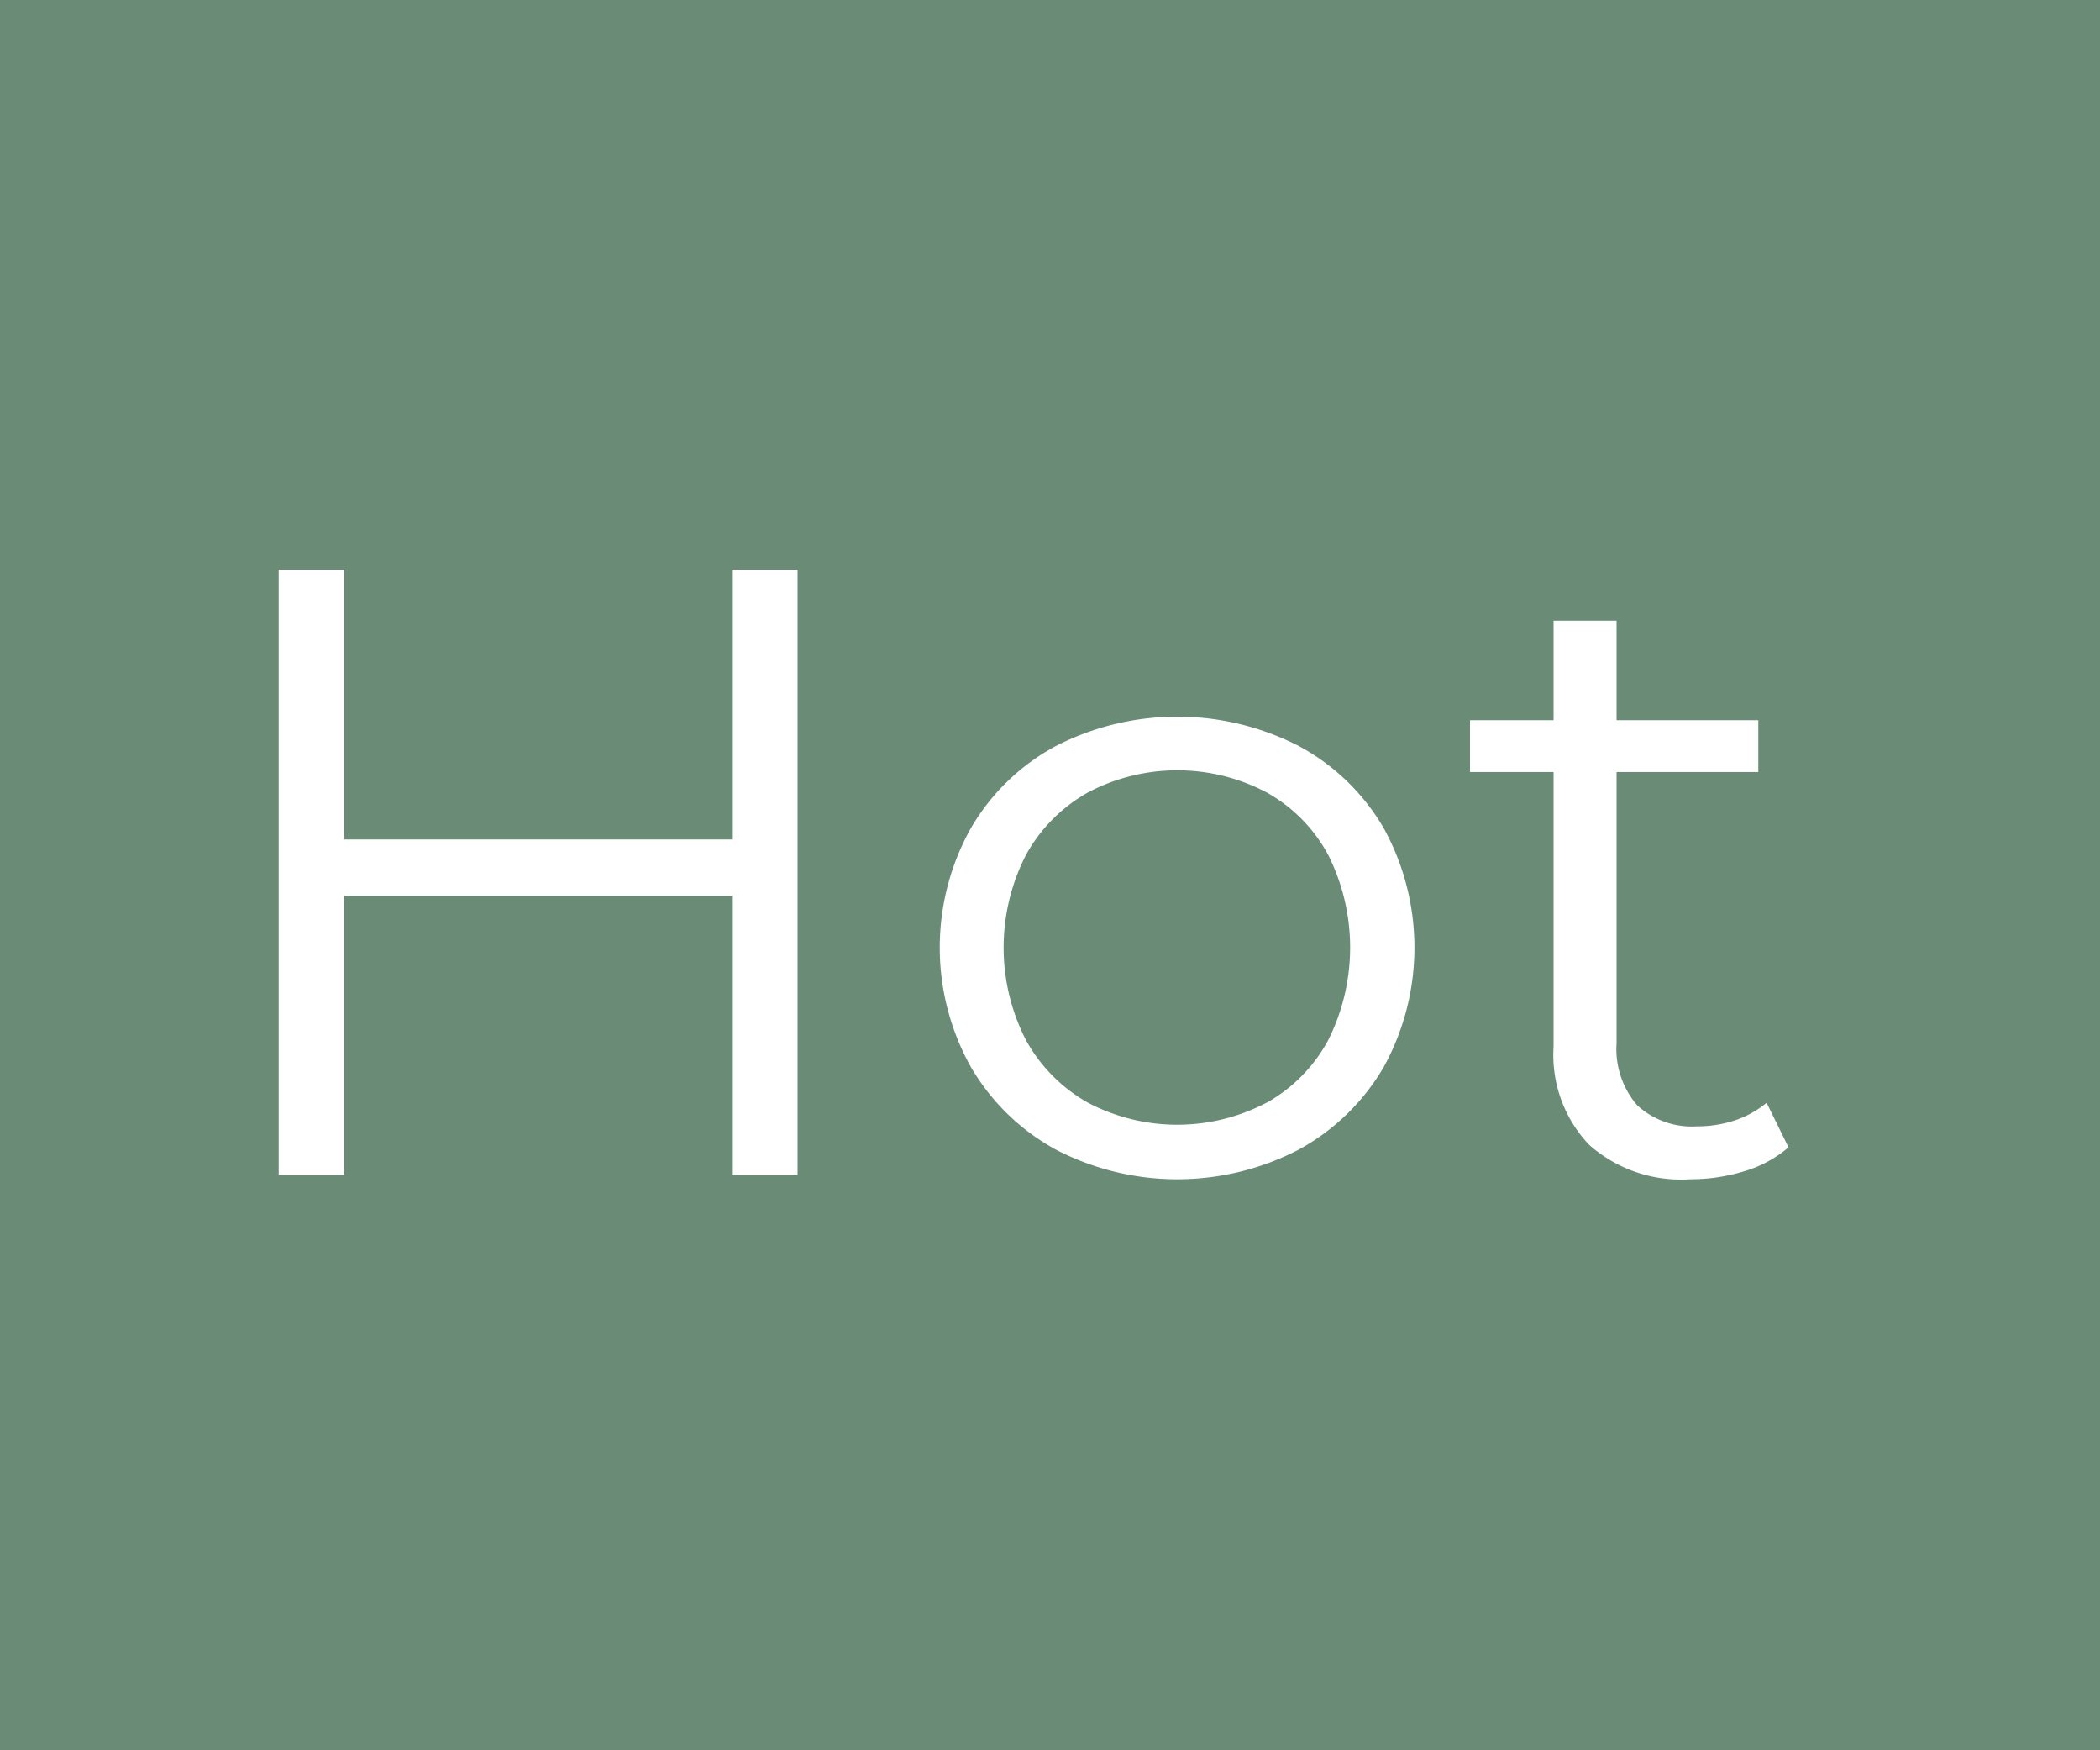 <svg xmlns="http://www.w3.org/2000/svg" width="48" height="40" viewBox="0 0 48 40">
  <defs>
    <style>
      .cls-1 {
        fill: #6a8c77;
      }

      .cls-1, .cls-2 {
        fill-rule: evenodd;
      }

      .cls-2 {
        fill: #fff;
      }
    </style>
  </defs>
  <g id="Hot">
    <path id="矩形_1145_拷贝" data-name="矩形 1145 拷贝" class="cls-1" d="M987.3,478.656h81.4v50.877H987.3V478.656Z" transform="translate(-1006 -480)"/>
    <path id="形状_8" data-name="形状 8" class="cls-2" d="M1024.23,493.019v13.833h-1.48v-6.383h-8.88v6.383h-1.5V493.019h1.5v6.165h8.88v-6.165h1.48Zm5.9,13.251a5.035,5.035,0,0,1-1.94-1.888,5.59,5.59,0,0,1,0-5.453,4.962,4.962,0,0,1,1.94-1.878,6.078,6.078,0,0,1,5.56,0,4.962,4.962,0,0,1,1.94,1.878,5.66,5.66,0,0,1,0,5.453,5.035,5.035,0,0,1-1.94,1.888A6.023,6.023,0,0,1,1030.13,506.27Zm4.82-1.068a3.582,3.582,0,0,0,1.41-1.433,4.721,4.721,0,0,0,0-4.229,3.564,3.564,0,0,0-1.41-1.431,4.373,4.373,0,0,0-4.08,0,3.653,3.653,0,0,0-1.42,1.431,4.638,4.638,0,0,0,0,4.229,3.671,3.671,0,0,0,1.42,1.433A4.388,4.388,0,0,0,1034.95,505.2Zm11.93,1.018a2.73,2.73,0,0,1-1,.543,4.214,4.214,0,0,1-1.25.187,3.167,3.167,0,0,1-2.31-.79,2.978,2.978,0,0,1-.81-2.233v-6.283h-1.91v-1.185h1.91v-2.274h1.44v2.274h3.24v1.185h-3.24v6.2a1.969,1.969,0,0,0,.47,1.414,1.848,1.848,0,0,0,1.37.483,2.769,2.769,0,0,0,.87-0.138,2.289,2.289,0,0,0,.72-0.4Z" transform="translate(-1006 -480)"/>
  </g>
</svg>

